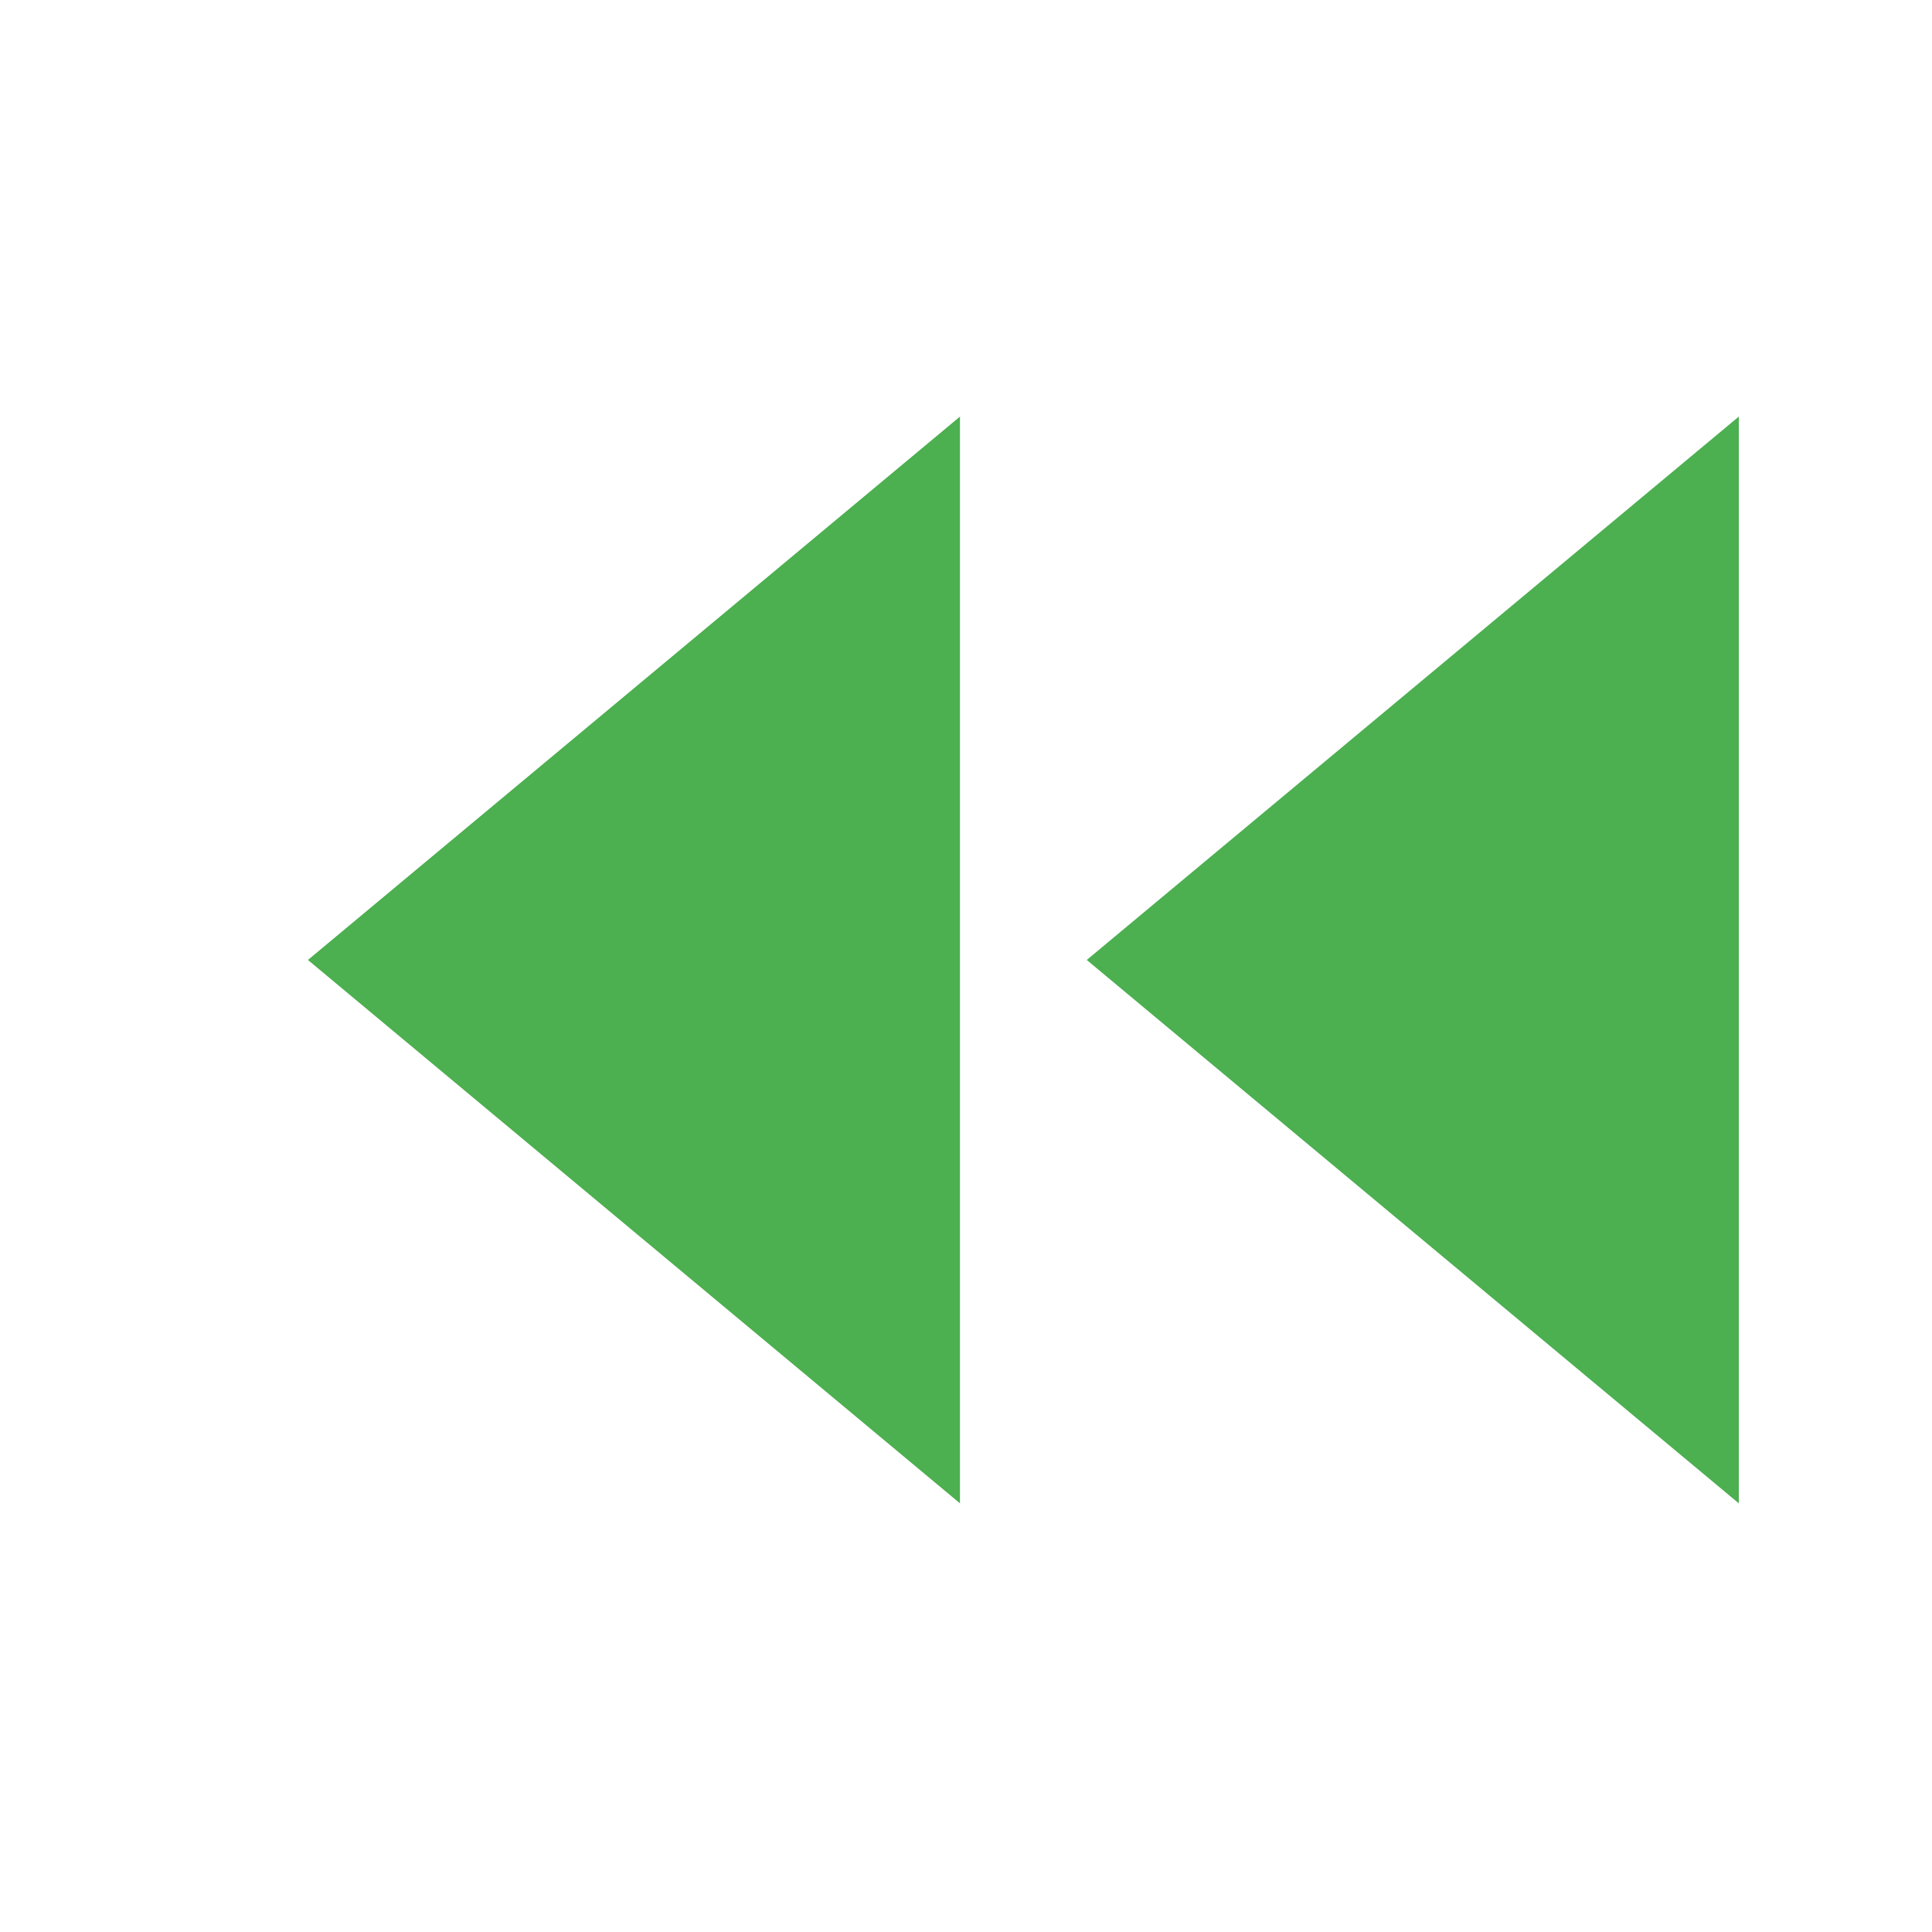 <?xml version="1.0" encoding="UTF-8"?>
<svg xmlns="http://www.w3.org/2000/svg" version="1.1" viewBox="0 0 192 192">
  <g transform="scale(1.8) translate(3,3)">
    <path style="fill:#4CAF50;" d="m 50,20 0,60 -36,-30 z m 43,0 0,60 -36,-30 z"/>
  </g>
</svg>
